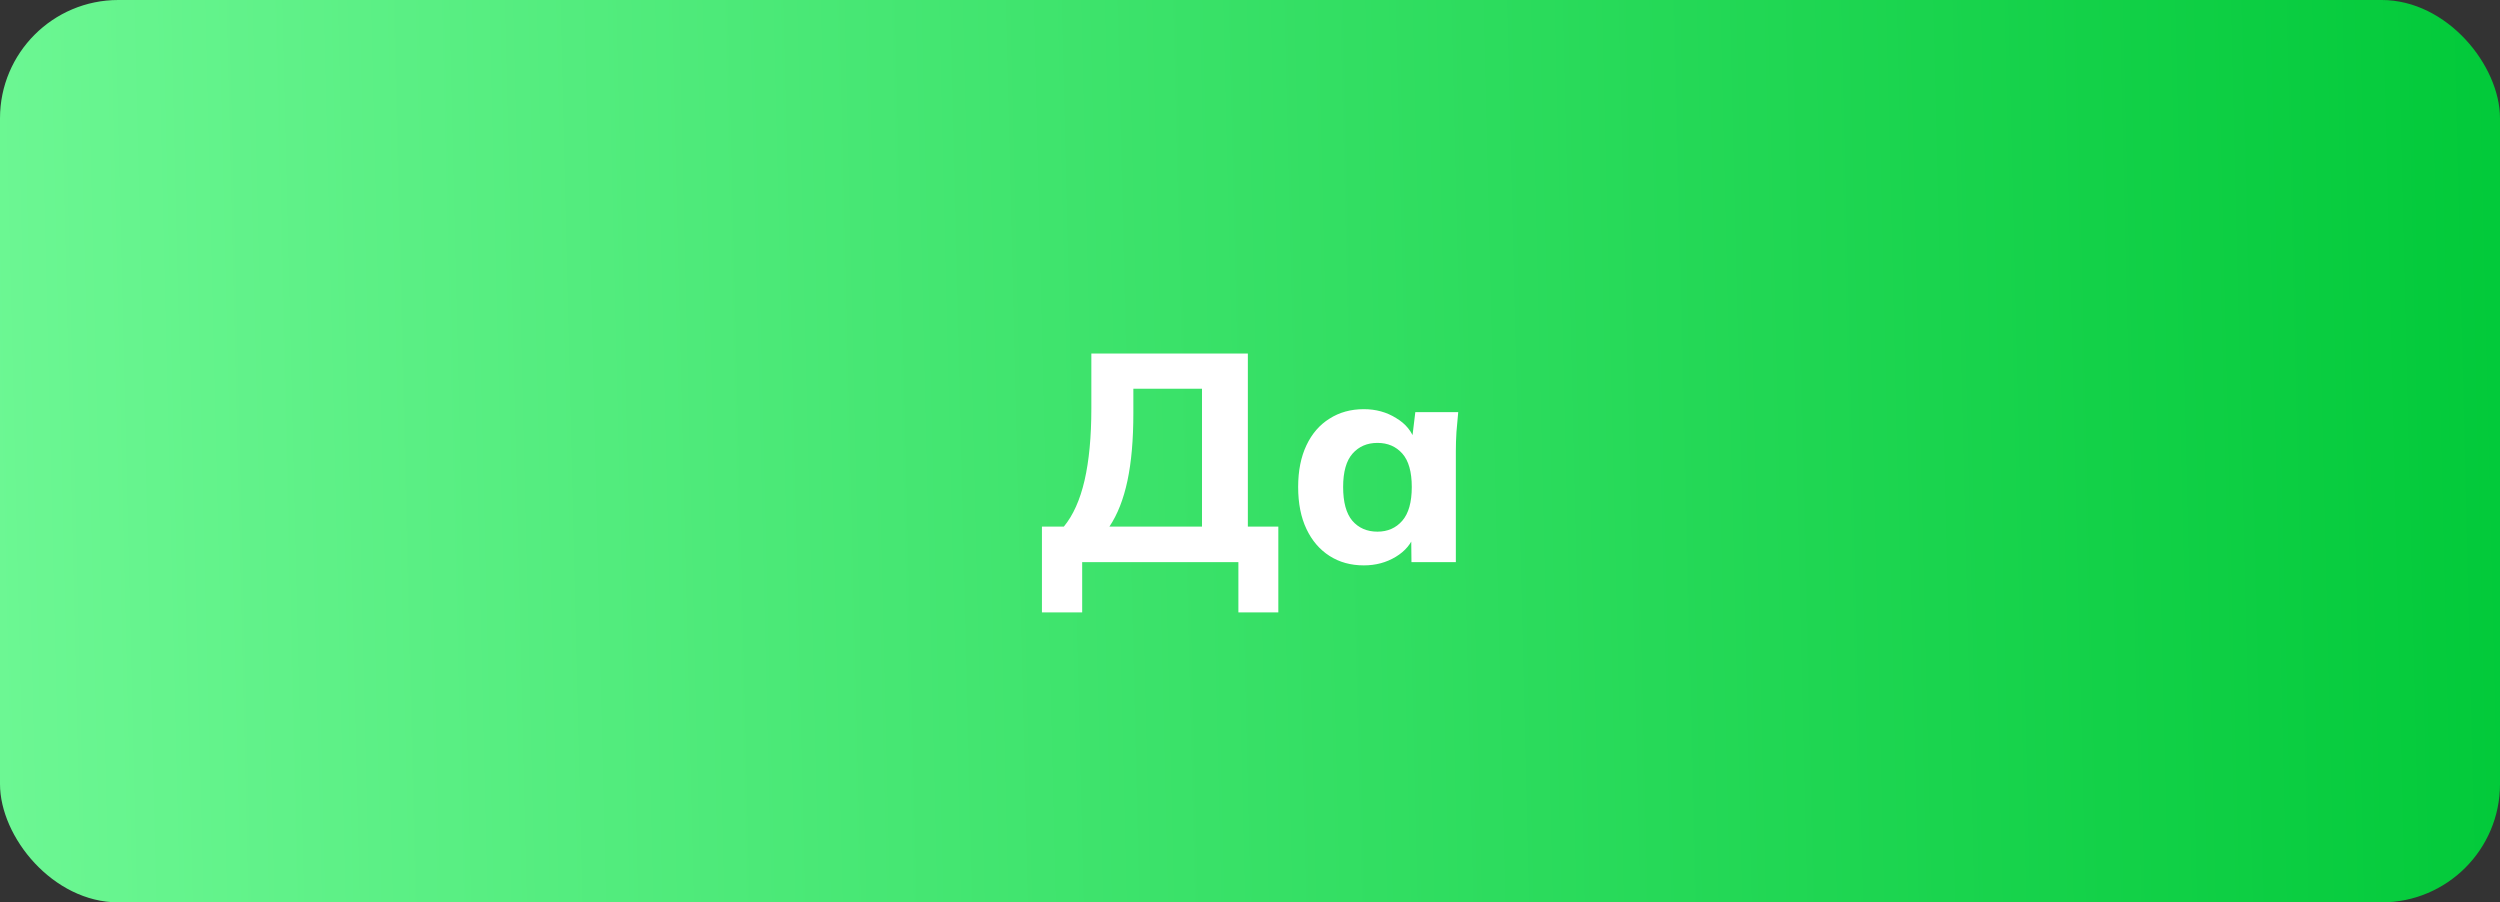 <svg width="169" height="61" viewBox="0 0 169 61" fill="none" xmlns="http://www.w3.org/2000/svg">
<rect x="0" y="0" width="169" height="61" fill="#333333" stroke="none"/>
<rect width="169" height="61" rx="8" fill="url(#paint0_linear_394_809)"/>
<path d="M70.435 41.4V35.6H71.915C72.542 34.84 73.009 33.8 73.315 32.48C73.622 31.147 73.775 29.527 73.775 27.62V23.9H84.355V35.6H86.415V41.4H83.715V38H73.155V41.4H70.435ZM74.995 35.6H81.255V26.28H76.615V27.92C76.615 29.72 76.482 31.247 76.215 32.5C75.949 33.753 75.542 34.787 74.995 35.6ZM92.195 38.22C91.316 38.22 90.542 38.007 89.876 37.58C89.209 37.153 88.689 36.547 88.316 35.76C87.942 34.973 87.755 34.027 87.755 32.92C87.755 31.827 87.942 30.887 88.316 30.1C88.689 29.313 89.209 28.713 89.876 28.3C90.542 27.873 91.316 27.66 92.195 27.66C93.009 27.66 93.736 27.86 94.376 28.26C95.029 28.647 95.456 29.173 95.656 29.84H95.436L95.675 27.86H98.576C98.535 28.3 98.496 28.747 98.456 29.2C98.429 29.64 98.415 30.073 98.415 30.5V38H95.415L95.395 36.1H95.635C95.422 36.74 94.996 37.253 94.356 37.64C93.716 38.027 92.996 38.22 92.195 38.22ZM93.115 35.94C93.809 35.94 94.369 35.693 94.796 35.2C95.222 34.707 95.436 33.947 95.436 32.92C95.436 31.893 95.222 31.14 94.796 30.66C94.369 30.18 93.809 29.94 93.115 29.94C92.422 29.94 91.862 30.18 91.436 30.66C91.009 31.14 90.796 31.893 90.796 32.92C90.796 33.947 91.002 34.707 91.415 35.2C91.842 35.693 92.409 35.94 93.115 35.94Z" fill="white"/>
<defs>
<linearGradient id="paint0_linear_394_809" x1="-30.402" y1="54.5" x2="172.702" y2="49.564" gradientUnits="userSpaceOnUse">
<stop stop-color="#7FFFA3"/>
<stop offset="1" stop-color="#00C938"/>
</linearGradient>
</defs>
</svg>
